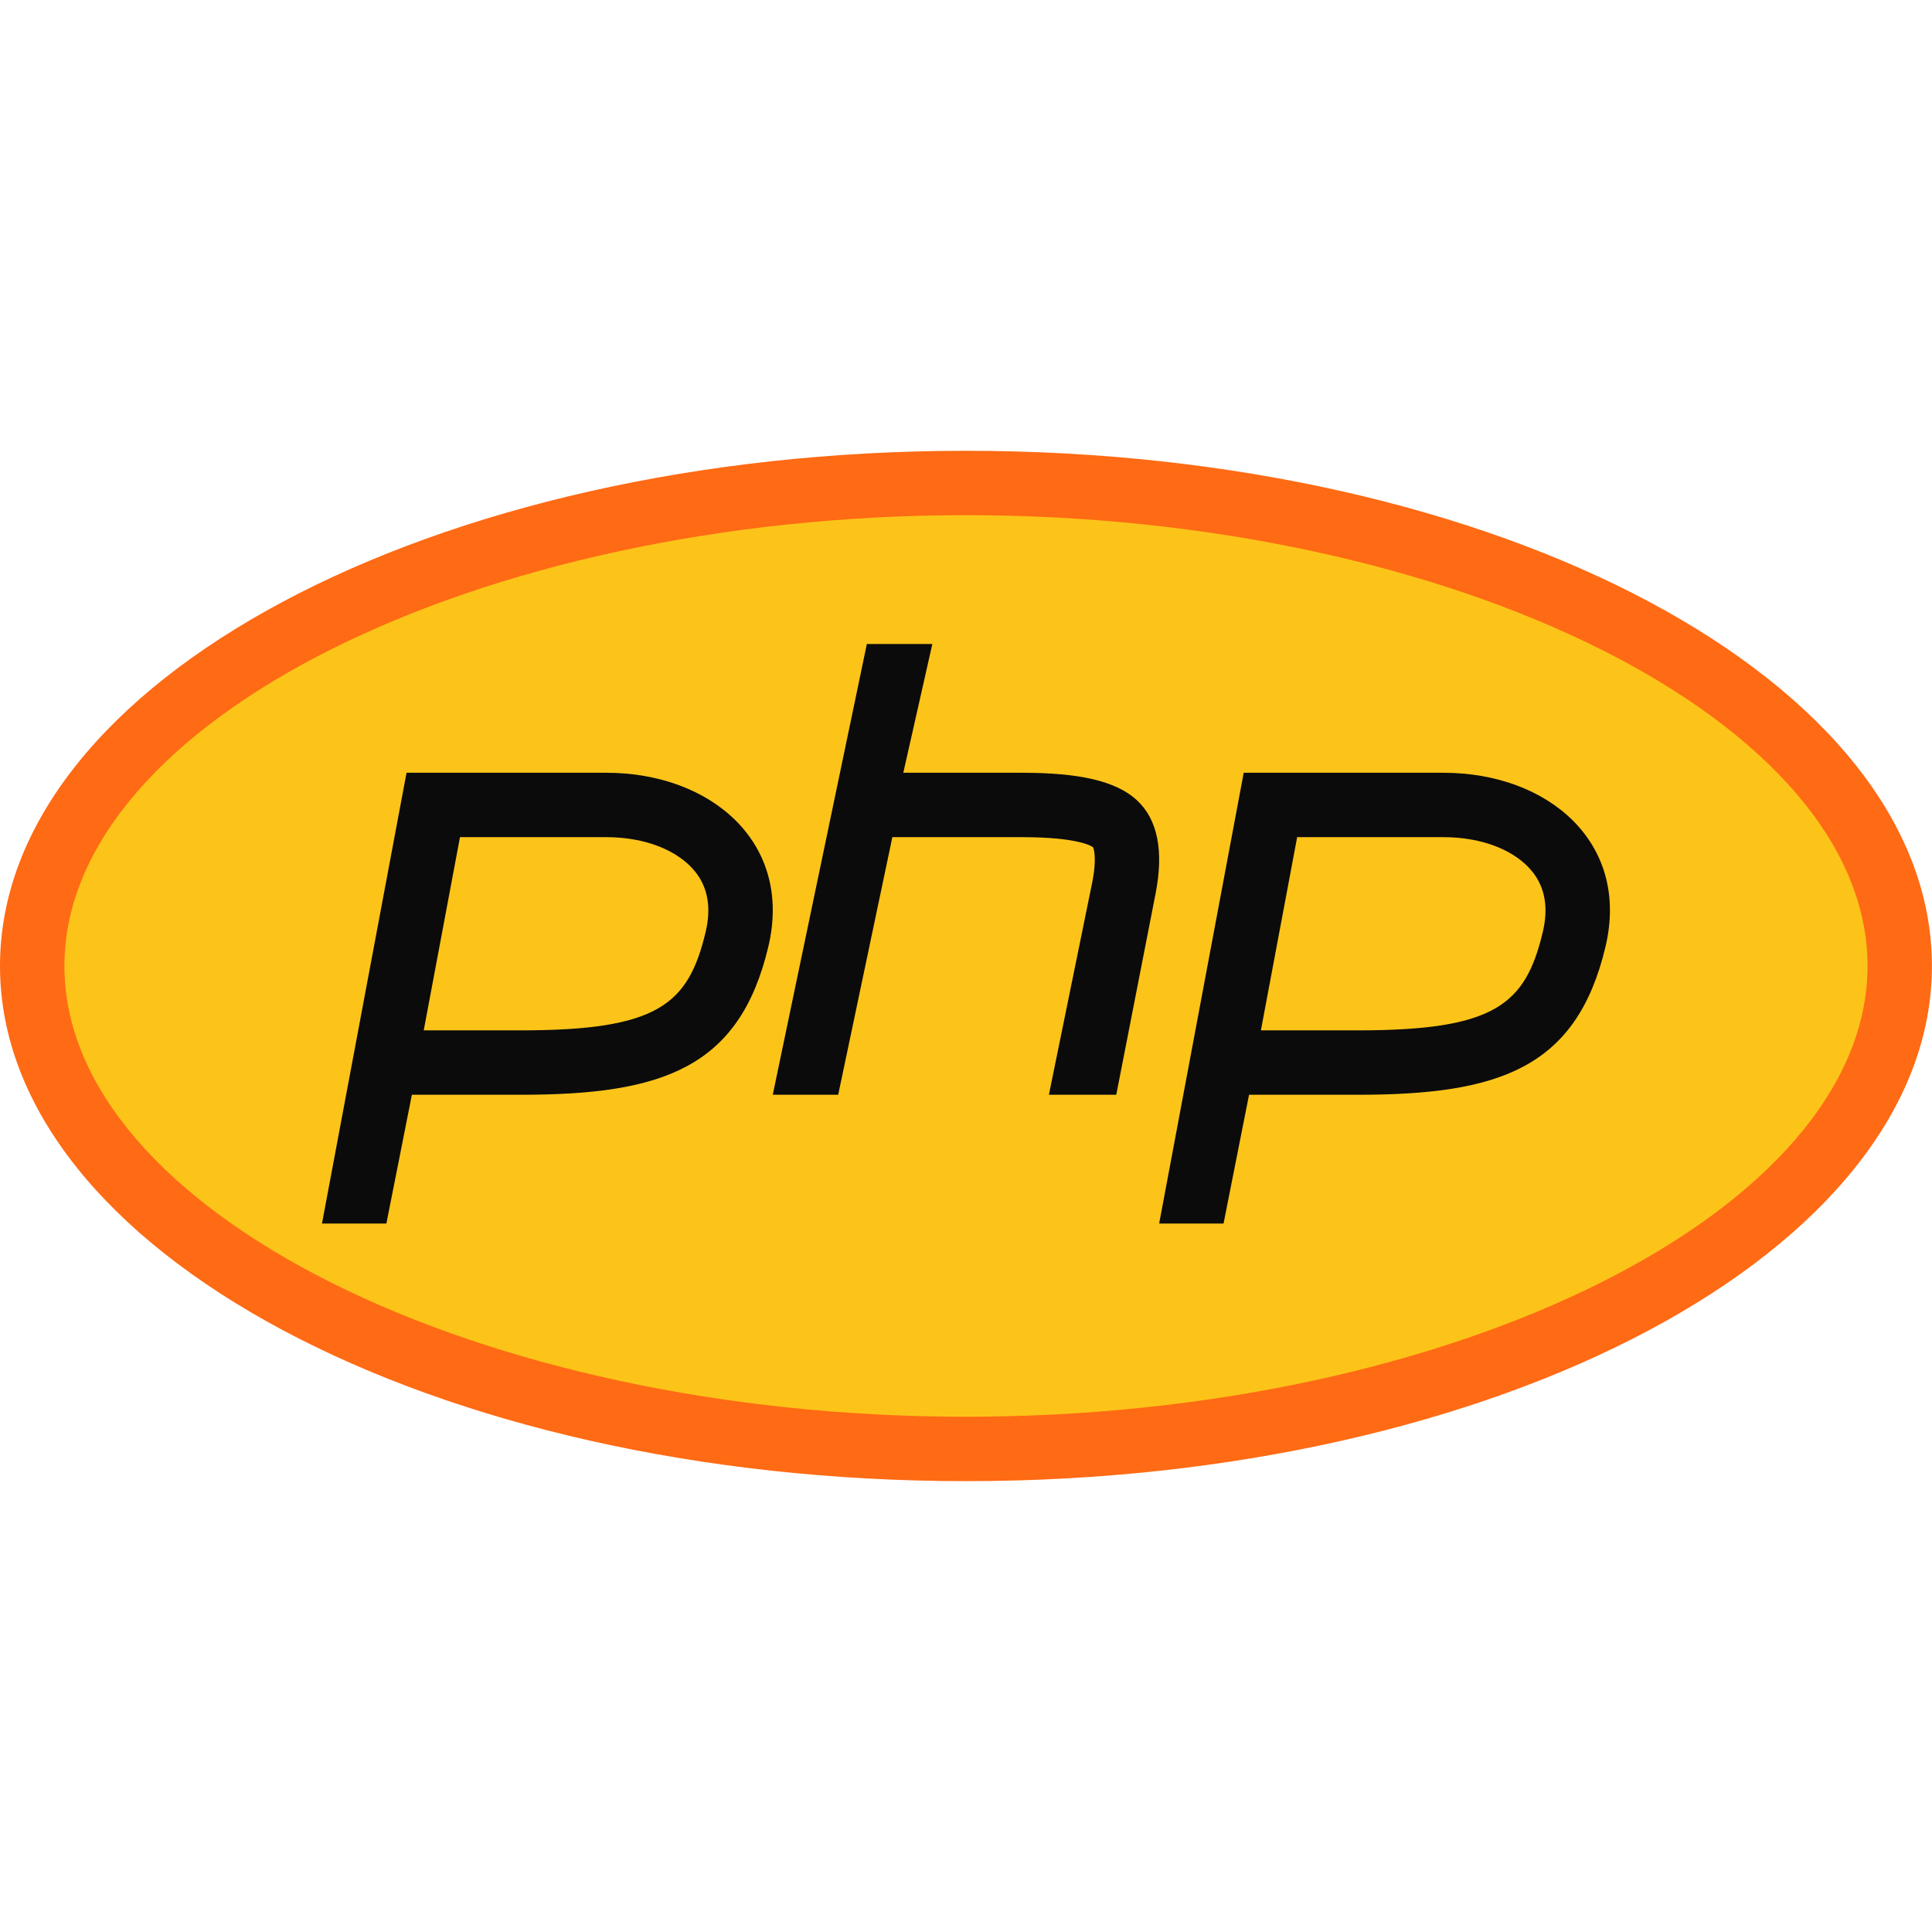 <svg xmlns="http://www.w3.org/2000/svg" xmlns:xlink="http://www.w3.org/1999/xlink" viewBox="0,0,256,256" width="48px" height="48px" fill-rule="nonzero"><g fill="none" fill-rule="nonzero" stroke="none" stroke-width="1" stroke-linecap="butt" stroke-linejoin="miter" stroke-miterlimit="10" stroke-dasharray="" stroke-dashoffset="0" font-family="none" font-weight="none" font-size="none" text-anchor="none" style="mix-blend-mode: normal"><g transform="scale(8.533,8.533)"><path d="M15,22.5c-7.995,0 -14.5,-3.364 -14.5,-7.5c0,-4.136 6.505,-7.5 14.5,-7.5c7.995,0 14.5,3.364 14.5,7.5c0,4.136 -6.505,7.5 -14.5,7.5z" fill="#fcc419"></path><path d="M15,8c7.589,0 14,3.206 14,7c0,3.794 -6.411,7 -14,7c-7.589,0 -14,-3.206 -14,-7c0,-3.794 6.411,-7 14,-7M15,7c-8.284,0 -15,3.582 -15,8c0,4.418 6.716,8 15,8c8.284,0 15,-3.582 15,-8c0,-4.418 -6.716,-8 -15,-8z" fill="#ff6a14"></path><path d="M9.417,13c0.598,0 1.116,0.203 1.384,0.543c0.192,0.244 0.245,0.555 0.157,0.927c-0.268,1.129 -0.742,1.53 -2.869,1.53h-1.509l0.563,-3h2.274M9.417,12h-3.104l-1.313,7h1l0.396,-2h1.693c2.199,0 3.395,-0.417 3.842,-2.299c0.385,-1.617 -0.892,-2.701 -2.514,-2.701zM22.417,13c0.598,0 1.116,0.203 1.384,0.543c0.192,0.244 0.245,0.555 0.157,0.927c-0.268,1.129 -0.742,1.53 -2.869,1.53h-1.509l0.563,-3h2.274M22.417,12h-3.104l-1.313,7h1l0.396,-2h1.693c2.199,0 3.395,-0.417 3.842,-2.299c0.385,-1.617 -0.892,-2.701 -2.514,-2.701z" fill="#0b0b0c"></path><g fill="#0b0b0c"><path d="M17.652,12.424c-0.329,-0.302 -0.91,-0.424 -1.777,-0.424h-1.848l0.451,-2h-1.017l-1.461,7h1.016l0.841,-4h0.171h1.848c0.91,0 1.094,0.155 1.096,0.155c0.019,0.03 0.058,0.194 -0.008,0.532l-0.676,3.313h1.046l0.61,-3.121c0.131,-0.667 0.032,-1.157 -0.292,-1.455z"></path></g></g></g></svg>